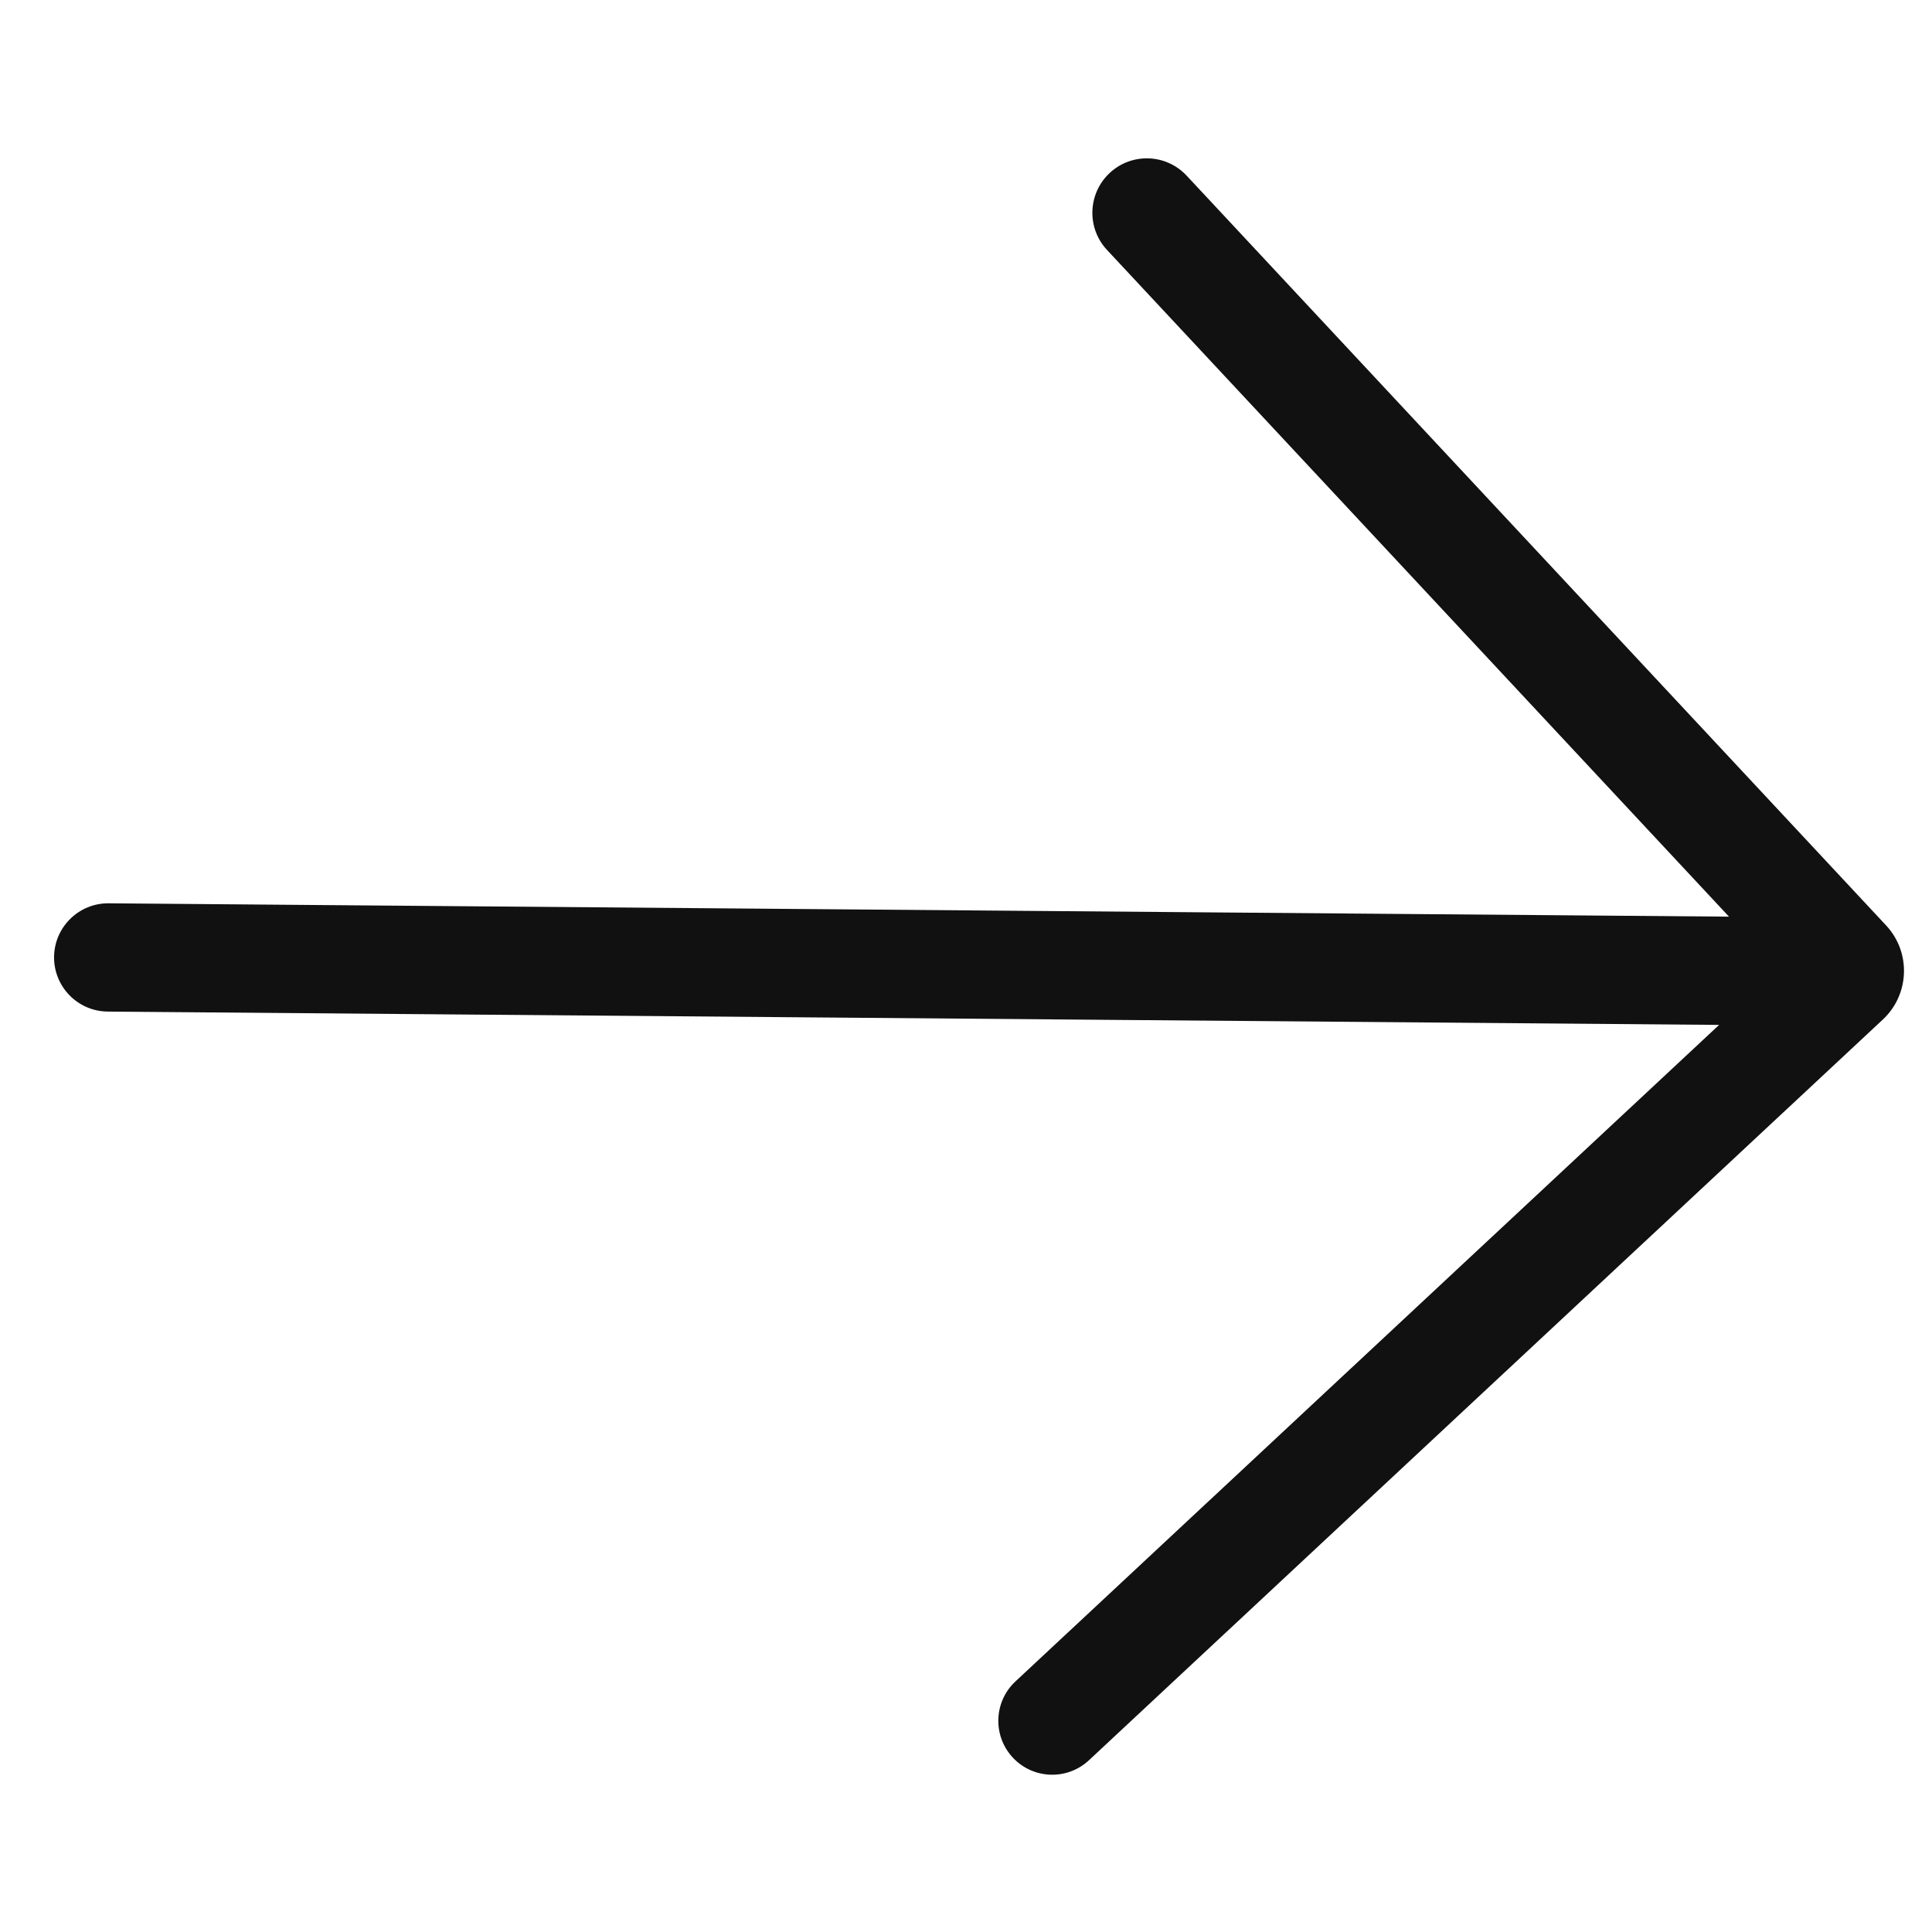 <svg viewBox="0 0 28.998 28.949" xmlns="http://www.w3.org/2000/svg" xmlns:xlink="http://www.w3.org/1999/xlink" width="28.998" height="28.949" fill="none" customFrame="#000000">
	<path id="Vector 26 (Stroke)" d="M18.148 18.382L0.596 1.733C0.268 1.422 0.257 0.903 0.571 0.578C0.881 0.258 1.392 0.247 1.715 0.554L19.365 17.295L19.365 3.606C19.365 3.155 19.731 2.789 20.183 2.789C20.634 2.789 21 3.155 21 3.606L21 19C21 19.552 20.552 20 20 20L3.7 20C3.253 20 2.891 19.638 2.891 19.191C2.891 18.744 3.253 18.382 3.7 18.382L18.148 18.382Z" fill="rgb(17,17,17)" fill-rule="evenodd" transform="matrix(0.731,-0.682,0.682,0.731,-0,14.322)" />
</svg>
